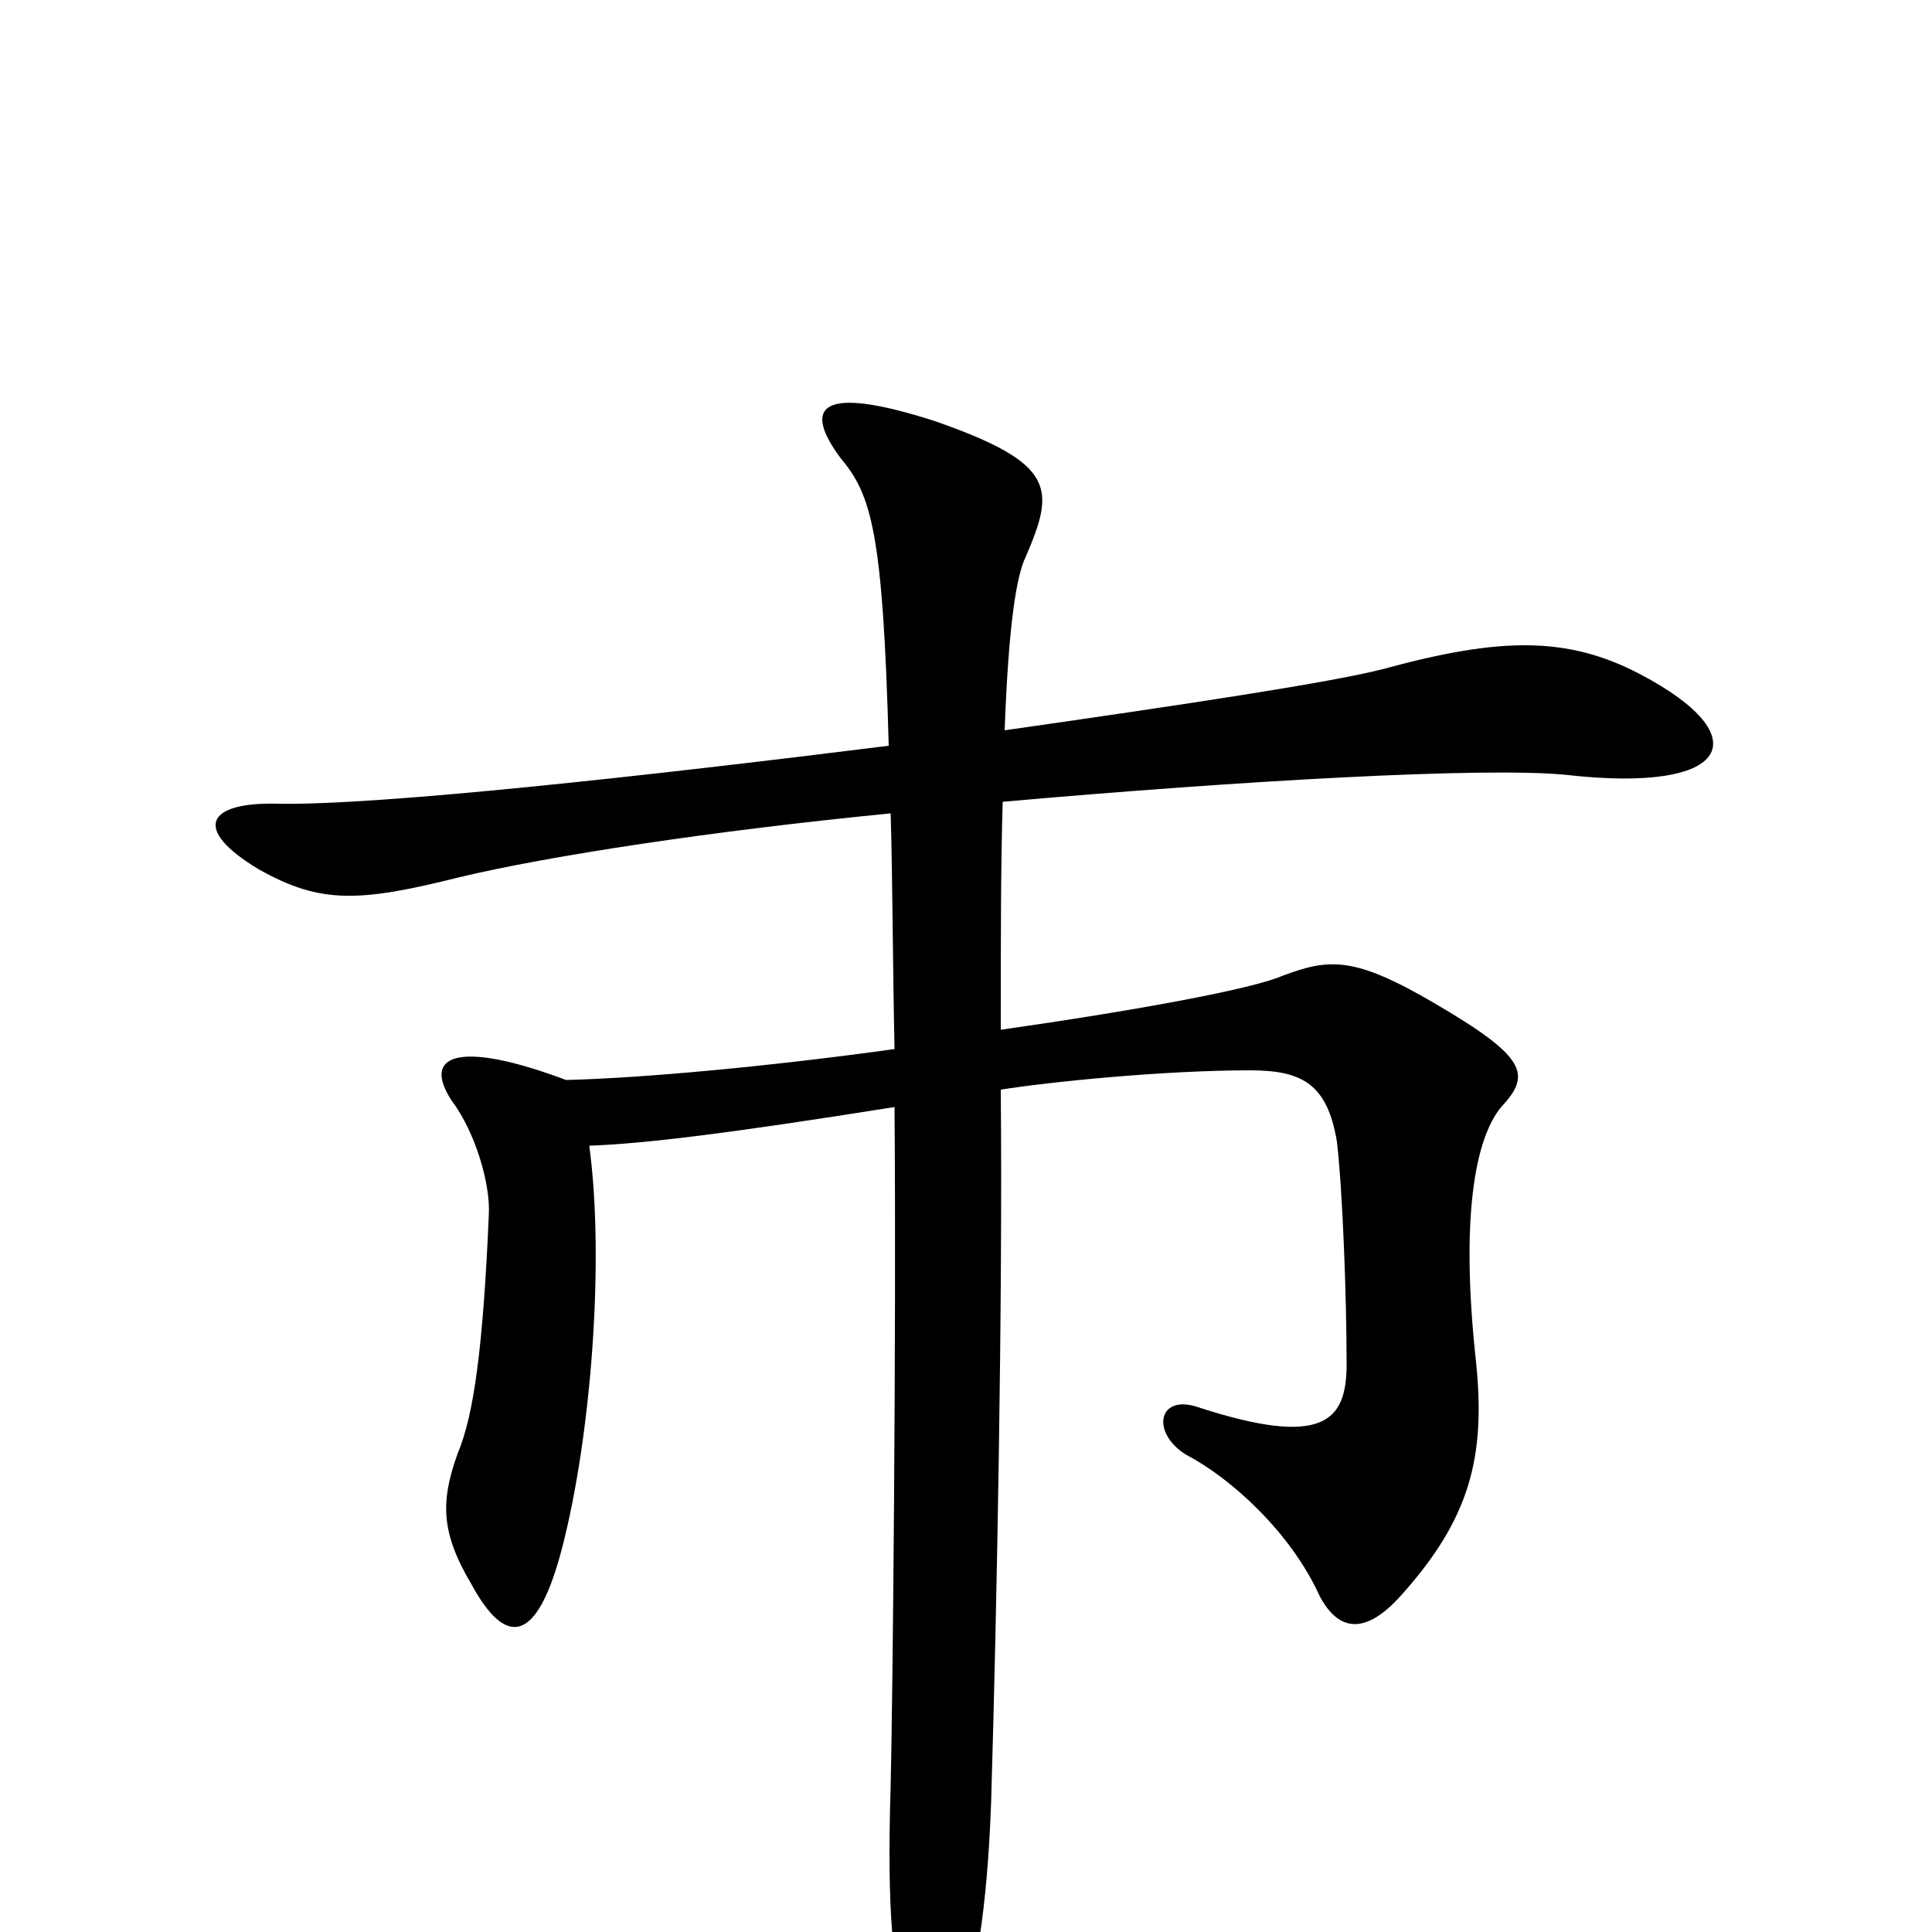 <svg xmlns="http://www.w3.org/2000/svg" viewBox="0 -1000 1000 1000">
	<path fill="#000000" d="M461 -579C462 -546 462 -506 463 -457C398 -448 333 -442 293 -441C237 -462 218 -454 234 -430C246 -414 254 -387 253 -371C250 -301 245 -267 237 -248C228 -223 228 -207 244 -180C262 -147 278 -149 291 -199C306 -257 313 -348 305 -407C333 -408 375 -413 463 -427C464 -310 462 -115 461 -76C459 -9 462 15 470 56C474 78 482 81 495 52C505 25 511 -12 513 -67C516 -168 519 -324 518 -436C543 -440 602 -446 647 -446C674 -446 687 -439 692 -409C695 -383 697 -328 697 -294C697 -265 686 -250 619 -272C599 -278 596 -258 614 -247C637 -235 668 -207 683 -174C693 -155 707 -154 725 -174C761 -214 769 -246 764 -295C756 -368 763 -410 777 -427C793 -444 790 -453 742 -481C701 -505 688 -504 664 -495C648 -488 588 -477 518 -467C518 -514 518 -553 519 -585C643 -596 768 -603 810 -599C897 -589 910 -619 849 -651C811 -671 776 -670 717 -654C691 -647 611 -635 520 -622C522 -676 526 -702 531 -712C546 -747 547 -760 484 -782C425 -801 415 -790 435 -763C451 -744 457 -725 460 -614C332 -598 195 -583 144 -584C107 -585 99 -571 134 -550C166 -532 186 -533 238 -546C284 -557 369 -570 461 -579Z"/>
</svg>